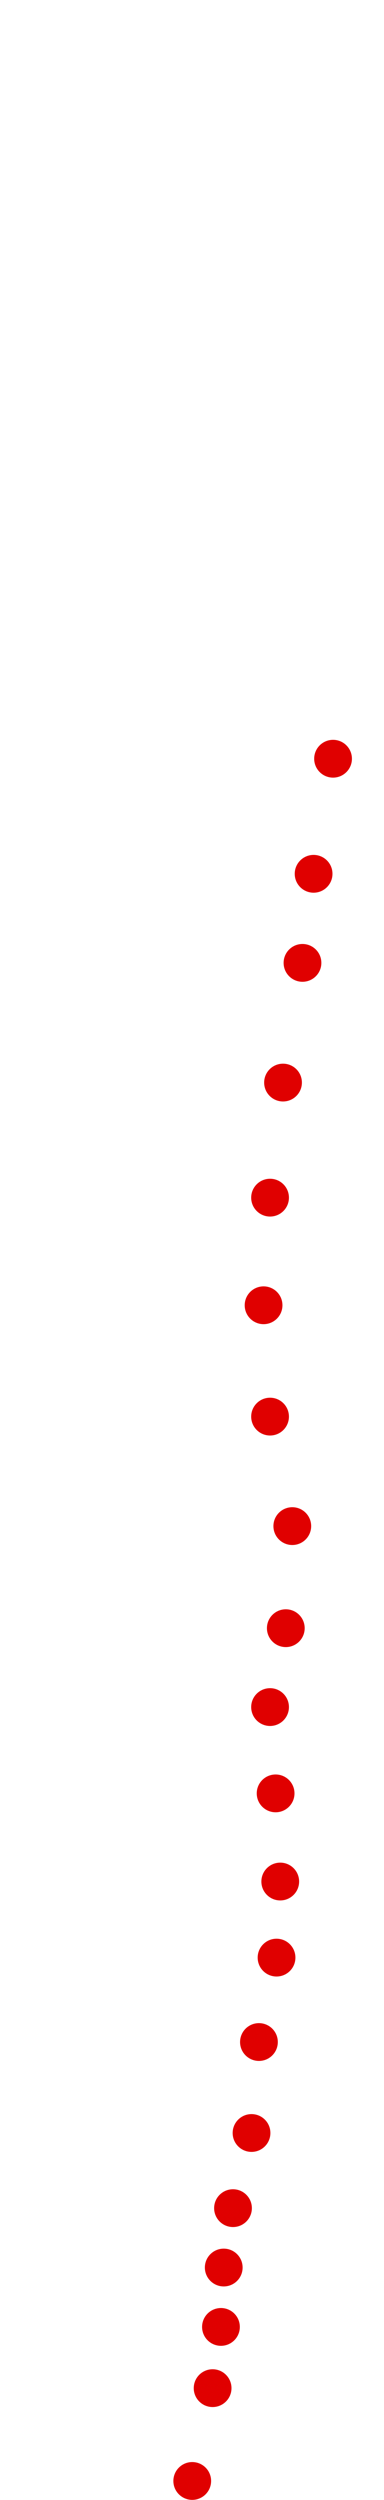 <?xml version="1.0" encoding="UTF-8"?>
<!-- Created with Inkscape (http://www.inkscape.org/) -->
<svg width="100" height="650" version="1.1" viewBox="0 0 100 650" xmlns="http://www.w3.org/2000/svg" xmlns:cc="http://creativecommons.org/ns#" xmlns:dc="http://purl.org/dc/elements/1.1/" xmlns:rdf="http://www.w3.org/1999/02/22-rdf-syntax-ns#">
 <g transform="translate(29.072 -225.66)" fill="#e00000">
  <circle cx="20.99" cy="870.71" r="4.915"/>
  <circle cx="26.297" cy="846.58" r="4.915"/>
  <circle cx="28.469" cy="830.66" r="4.915"/>
  <circle cx="29.193" cy="815.22" r="4.915"/>
  <circle cx="31.605" cy="799.78" r="4.915"/>
  <circle cx="36.43" cy="780.24" r="4.915"/>
  <circle cx="38.36" cy="756.59" r="4.915"/>
  <circle cx="42.944" cy="734.64" r="4.915"/>
  <circle cx="43.909" cy="714.86" r="4.915"/>
  <circle cx="42.703" cy="691.94" r="4.915"/>
  <circle cx="41.256" cy="669.5" r="4.915"/>
  <circle cx="45.357" cy="648.99" r="4.915"/>
  <circle cx="47.046" cy="622.45" r="4.915"/>
  <circle cx="41.256" cy="593.98" r="4.915"/>
  <circle cx="39.567" cy="565.03" r="4.915"/>
  <circle cx="41.256" cy="537.05" r="4.915"/>
  <circle cx="44.633" cy="507.13" r="4.915"/>
  <circle cx="49.7" cy="476.01" r="4.915"/>
  <circle cx="52.595" cy="452.85" r="4.915"/>
  <circle cx="57.661" cy="422.93" r="4.915"/>
 </g>
</svg>
